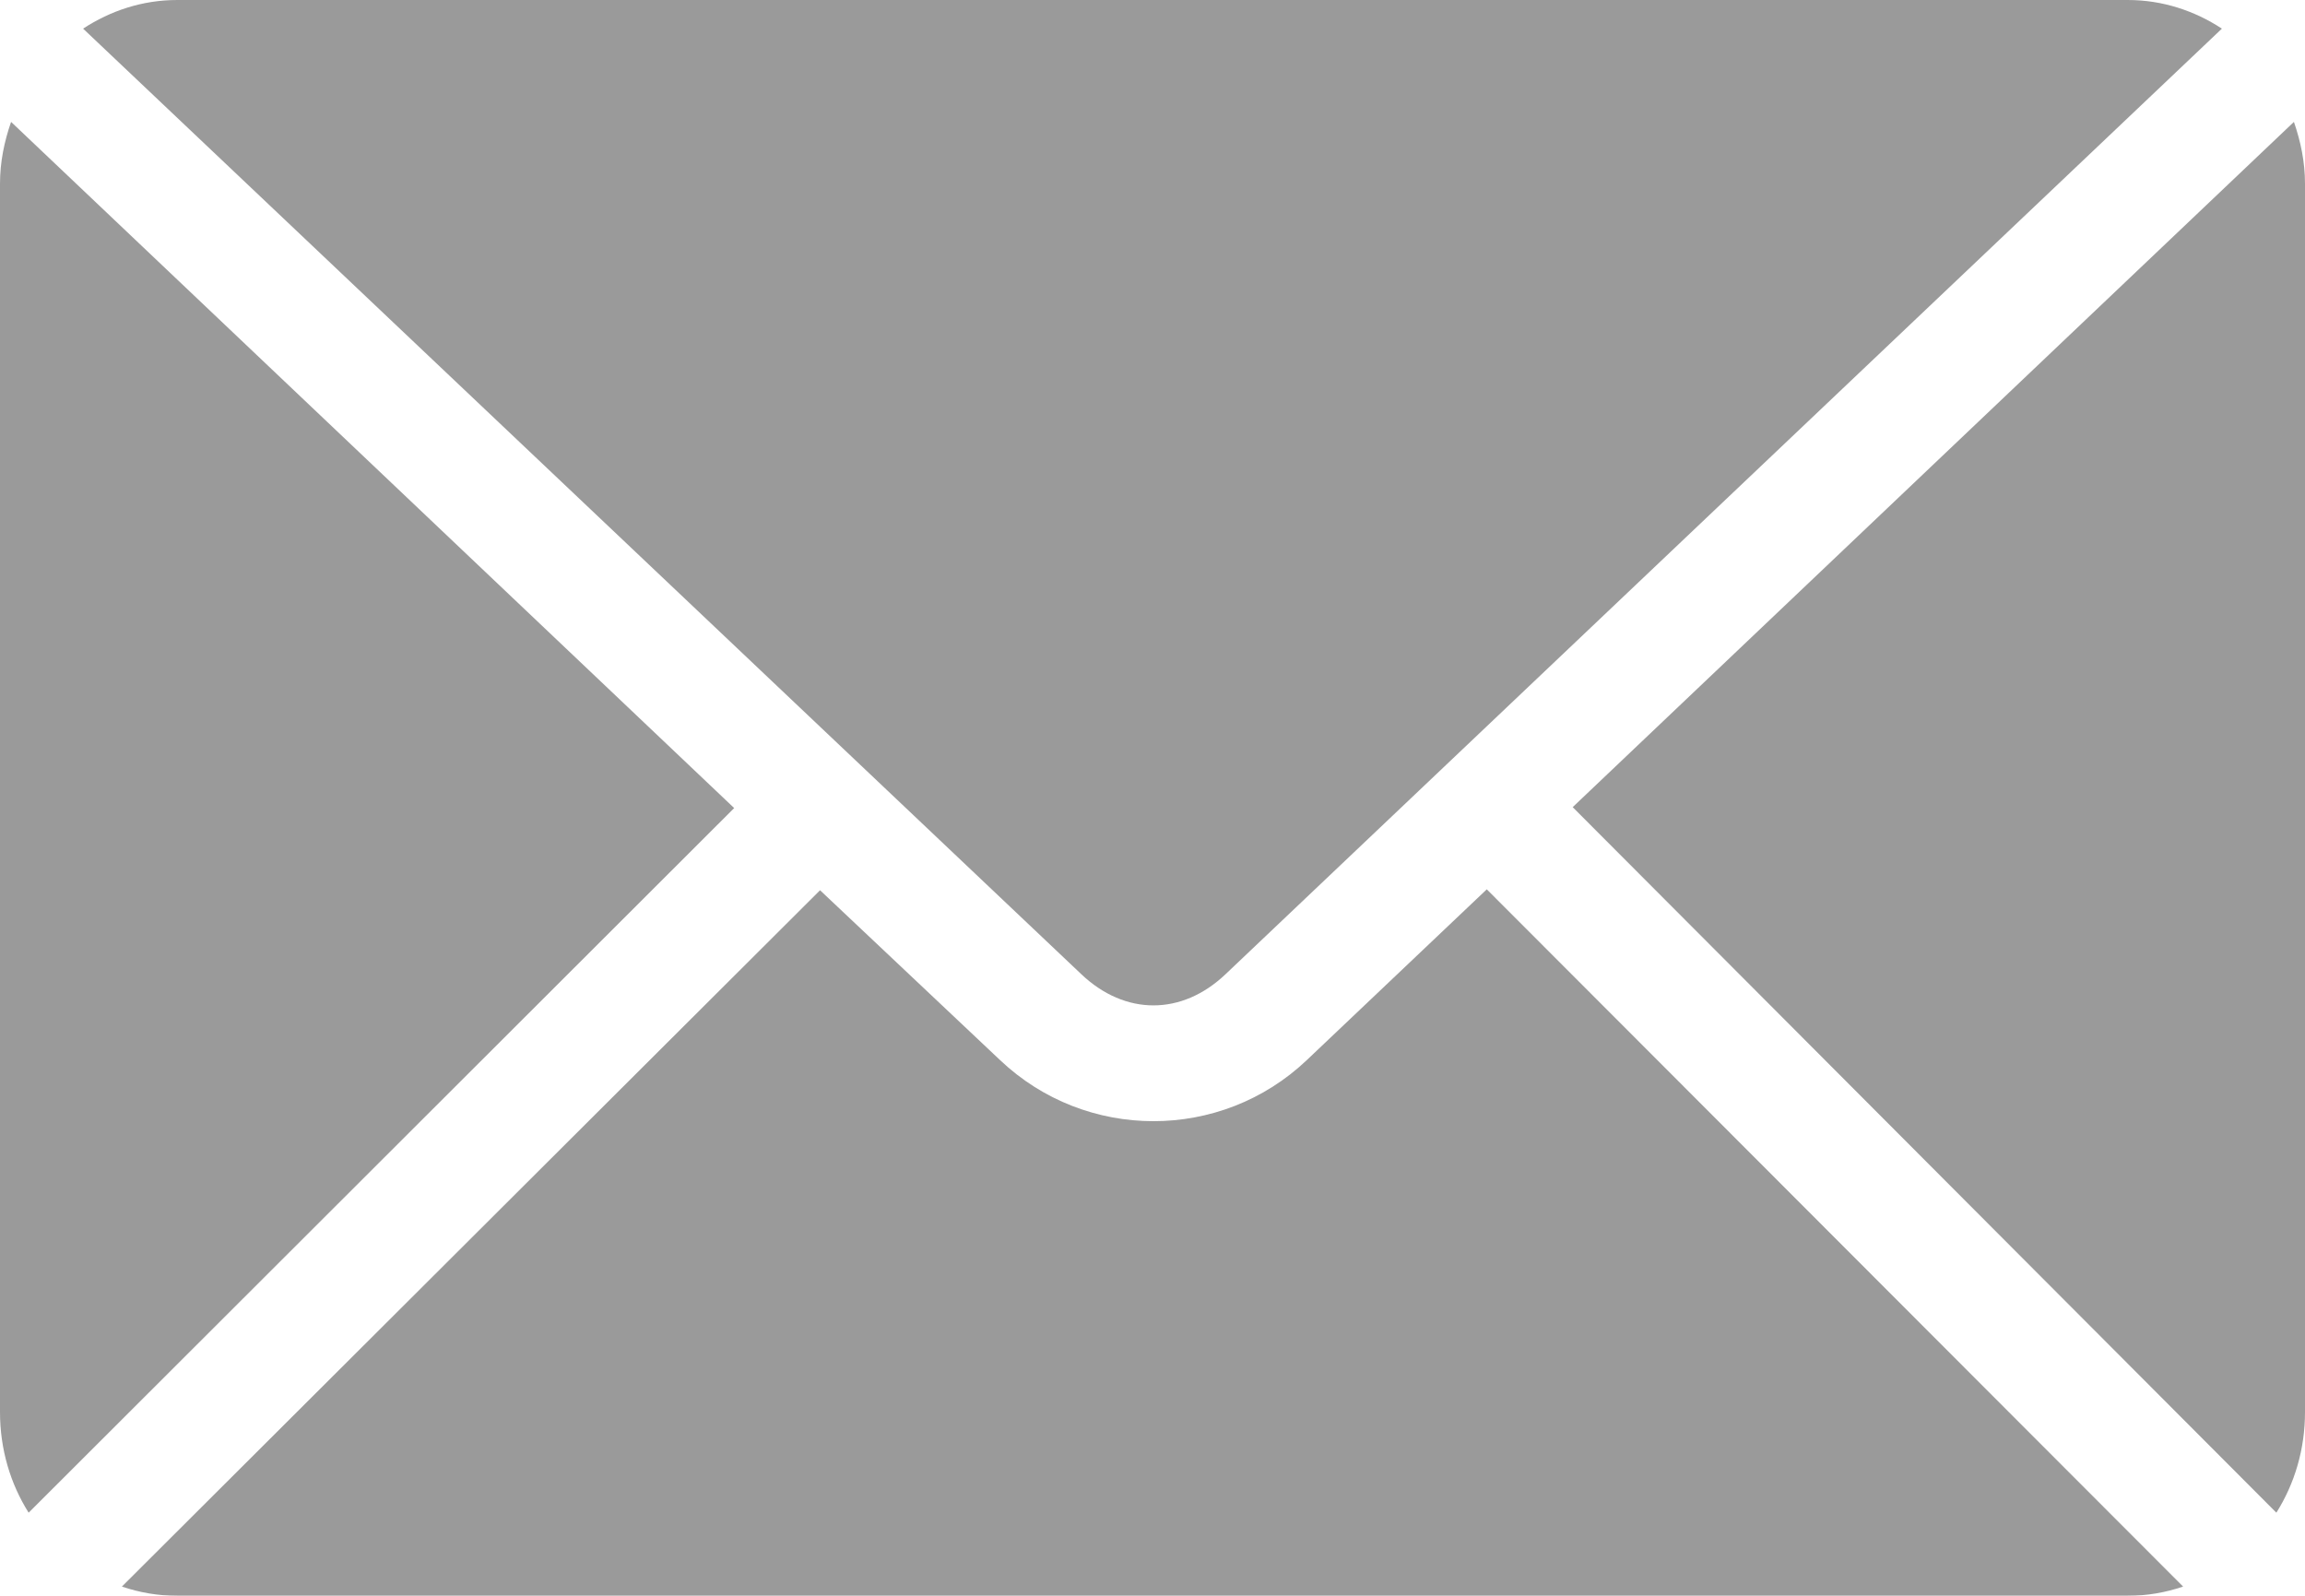 <?xml version="1.0" encoding="UTF-8"?>
<svg width="78px" height="54px" viewBox="0 0 78 54" version="1.1" xmlns="http://www.w3.org/2000/svg" xmlns:xlink="http://www.w3.org/1999/xlink">
    <!-- Generator: Sketch 52.1 (67048) - http://www.bohemiancoding.com/sketch -->
    <title>Shape</title>
    <desc>Created with Sketch.</desc>
    <g id="Page-1" stroke="none" stroke-width="1" fill="none" fill-rule="evenodd" opacity="0.397">
        <g id="email" transform="translate(0, -1)" fill="#000000" fill-rule="nonzero">
            <g id="Group" transform="translate(0, 0.638)">
                <path d="M6,0.362 C4.821,0.362 3.738,0.725 2.812,1.331 L36.594,33.331 C38.074,34.734 39.991,34.734 41.469,33.331 L75.188,1.331 C74.262,0.725 73.179,0.362 72,0.362 L6,0.362 Z M0.375,4.487 C0.146,5.148 0,5.837 0,6.581 L0,48.143 C0,49.406 0.352,50.57 0.969,51.55 L24.844,27.706 L0.375,4.487 Z M77.625,4.487 L53.219,27.675 L77.031,51.55 C77.648,50.57 78,49.406 78,48.143 L78,6.581 C78,5.837 77.853,5.148 77.625,4.487 Z M50.312,30.456 L44.219,36.237 C41.317,38.992 36.746,38.988 33.844,36.237 L27.75,30.487 L4.125,54.05 C4.716,54.251 5.343,54.362 6,54.362 L72,54.362 C72.657,54.362 73.284,54.251 73.875,54.05 L50.312,30.456 Z" id="Shape"></path>
            </g>
        </g>
    </g>
</svg>